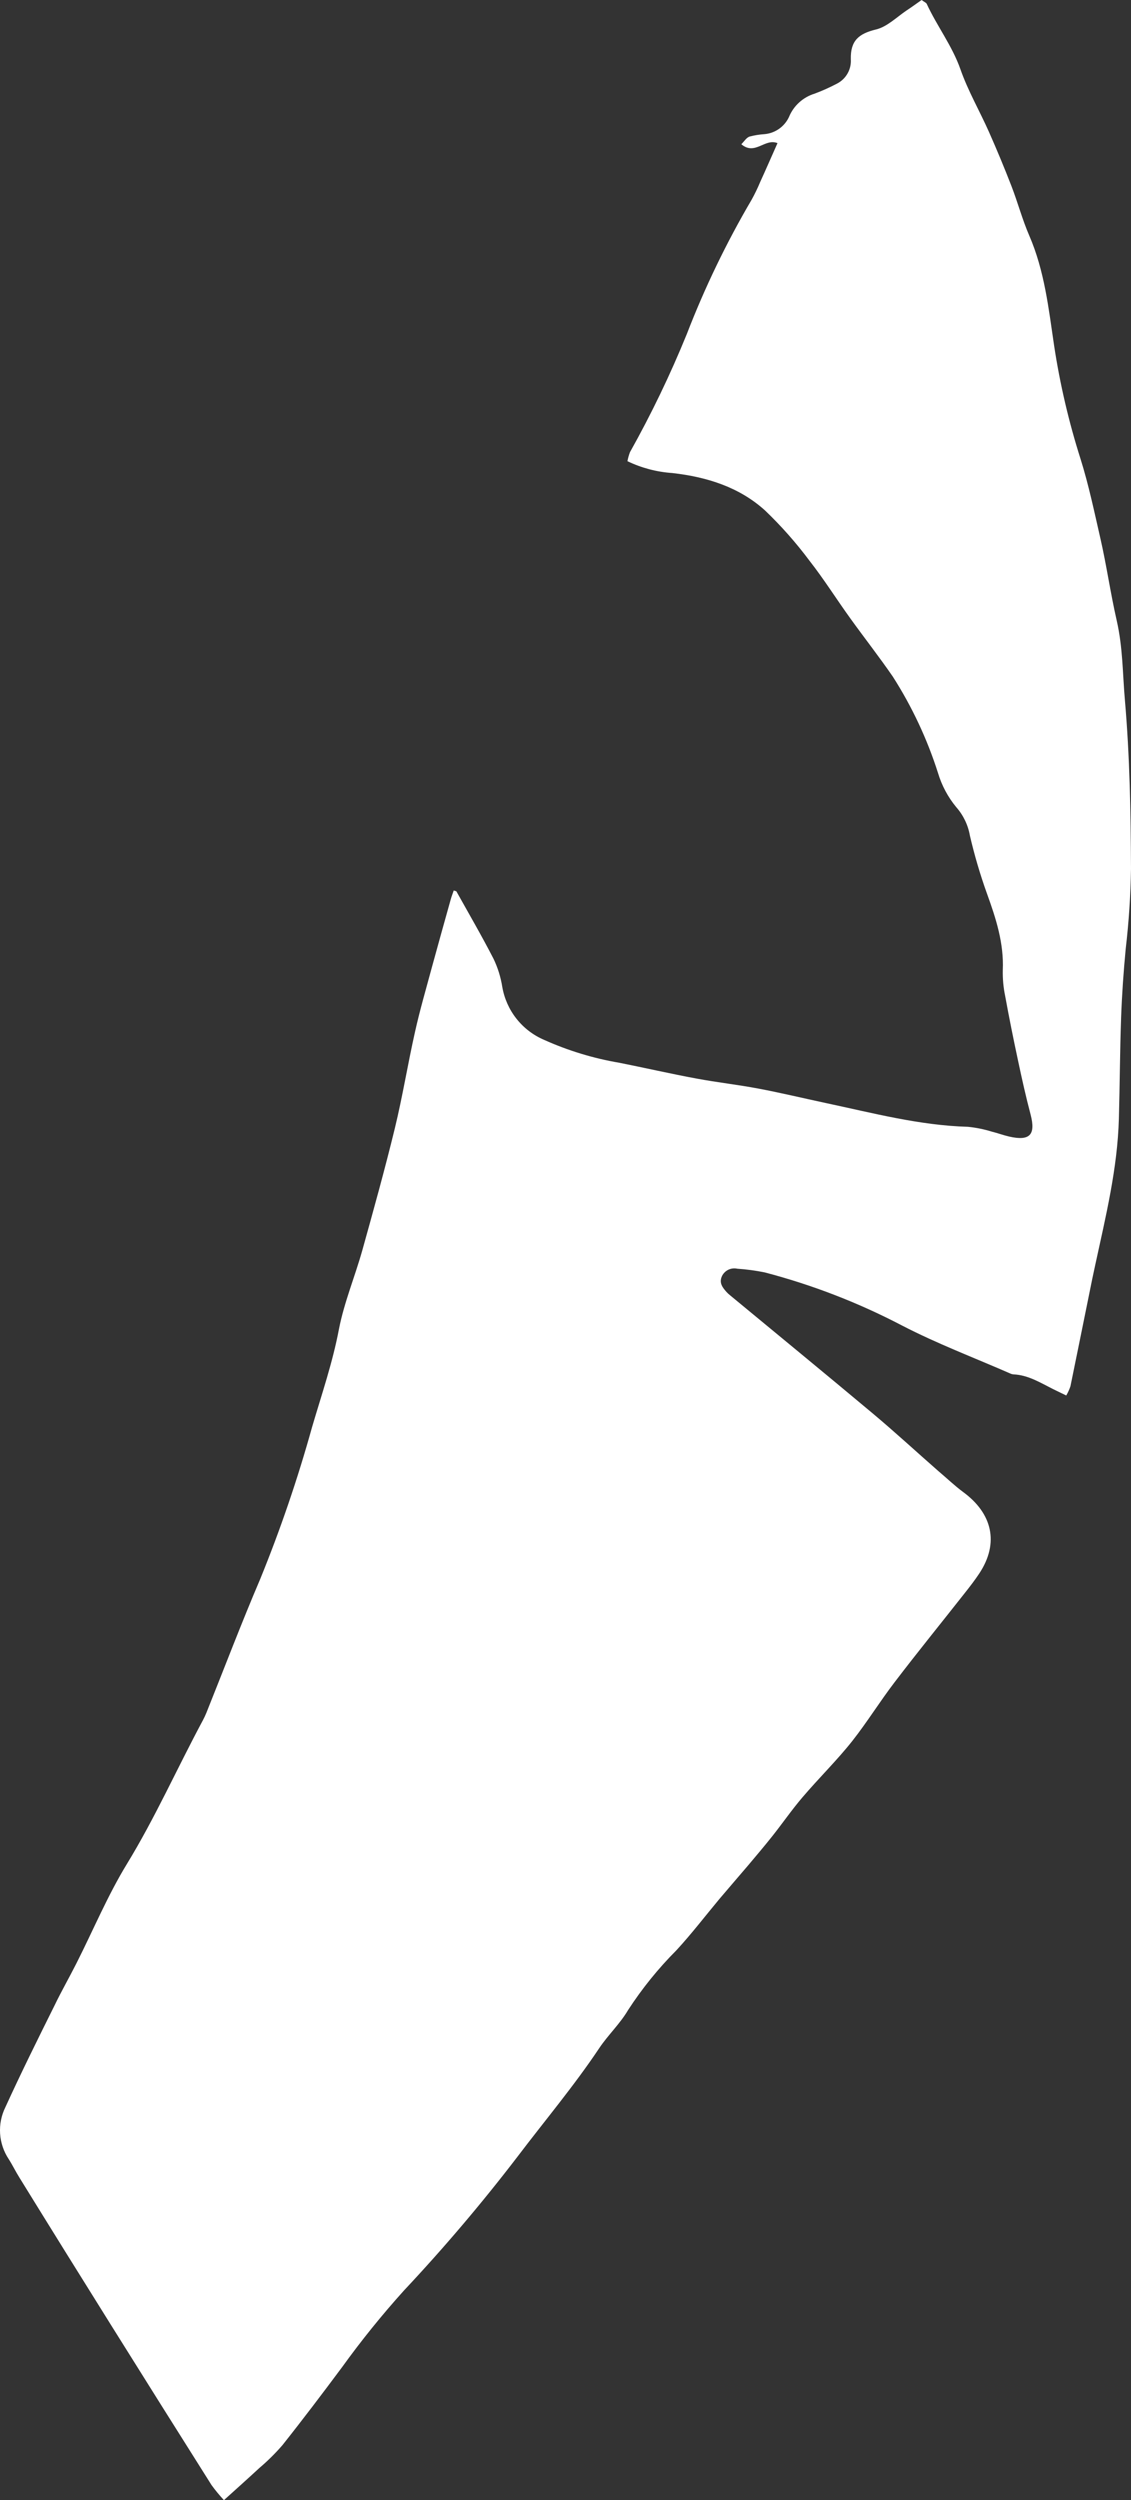 ﻿<?xml version="1.0" encoding="utf-8"?>
<svg version="1.1" xmlns:xlink="http://www.w3.org/1999/xlink" width="76px" height="168px" xmlns="http://www.w3.org/2000/svg">
  <rect width="100%" height="100%" fill="#333333" stroke="none"/>
  <g transform="matrix(1 0 0 1 -118 -163 )">
    <path d="M 71.649 93.772  C 71.649 93.772  70.76 93.34  70.76 93.34  C 69.908 92.913  69.089 92.393  68.094 92.352  C 68.021 92.344  67.949 92.324  67.883 92.292  C 65.456 91.231  62.97 90.289  60.626 89.076  C 57.691 87.539  54.591 86.34  51.385 85.5  C 50.777 85.377  50.162 85.294  49.543 85.252  C 49.344 85.208  49.134 85.231  48.949 85.318  C 48.764 85.406  48.614 85.552  48.521 85.735  C 48.3 86.194  48.544 86.507  48.821 86.819  C 48.896 86.9  48.978 86.975  49.065 87.044  C 52.265 89.691  55.478 92.324  58.66 94.99  C 60.152 96.24  61.584 97.563  63.048 98.845  C 63.596 99.305  64.139 99.829  64.729 100.265  C 66.644 101.671  67.183 103.656  65.797 105.743  C 65.493 106.202  65.152 106.639  64.811 107.071  C 63.246 109.061  61.648 111.027  60.11 113.045  C 59.13 114.327  58.269 115.719  57.279 116.978  C 56.289 118.237  55.018 119.487  53.922 120.774  C 53.208 121.61  52.582 122.52  51.896 123.384  C 51.371 124.046  50.823 124.689  50.28 125.337  C 49.64 126.091  48.991 126.835  48.351 127.593  C 47.389 128.747  46.472 129.946  45.455 131.049  C 44.234 132.273  43.145 133.621  42.204 135.07  C 41.665 135.989  40.869 136.733  40.275 137.616  C 38.58 140.157  36.614 142.491  34.773 144.922  C 32.38 148.047  29.832 151.05  27.139 153.92  C 25.665 155.555  24.282 157.268  22.995 159.053  C 21.678 160.822  20.347 162.582  18.975 164.31  C 18.498 164.86  17.979 165.373  17.423 165.845  C 16.673 166.539  15.909 167.223  15.048 168  C 14.752 167.681  14.475 167.345  14.219 166.994  C 11.963 163.419  9.714 159.839  7.473 156.254  C 5.408 152.952  3.351 149.642  1.304 146.324  C 1.05 145.92  0.843 145.488  0.585 145.083  C 0.246 144.573  0.047 143.983  0.007 143.372  C -0.032 142.76  0.089 142.15  0.36 141.6  C 1.409 139.302  2.547 137.005  3.666 134.758  C 4.126 133.802  4.66 132.873  5.139 131.922  C 6.267 129.694  7.234 127.368  8.532 125.245  C 10.434 122.13  11.907 118.812  13.634 115.595  C 13.721 115.432  13.799 115.265  13.869 115.094  C 15.071 112.098  16.217 109.074  17.488 106.101  C 18.847 102.766  20.01 99.355  20.973 95.886  C 21.613 93.708  22.355 91.552  22.778 89.305  C 23.128 87.513  23.846 85.794  24.344 84.025  C 25.103 81.3  25.863 78.571  26.531 75.823  C 27.051 73.686  27.401 71.503  27.885 69.352  C 28.211 67.882  28.635 66.434  29.026 64.982  C 29.441 63.457  29.869 61.94  30.293 60.419  C 30.348 60.222  30.426 60.029  30.491 59.836  C 30.601 59.877  30.656 59.877  30.67 59.9  C 31.508 61.403  32.374 62.891  33.161 64.422  C 33.448 65.018  33.646 65.653  33.75 66.306  C 33.883 67.088  34.209 67.825  34.701 68.449  C 35.192 69.073  35.833 69.564  36.564 69.876  C 38.18 70.602  39.882 71.12  41.629 71.416  C 43.355 71.76  45.077 72.156  46.813 72.477  C 48.194 72.735  49.576 72.886  50.957 73.148  C 52.472 73.433  53.973 73.796  55.483 74.118  C 58.646 74.789  61.782 75.625  65.046 75.717  C 65.59 75.772  66.127 75.881  66.649 76.043  C 67.045 76.14  67.422 76.282  67.818 76.374  C 69.199 76.687  69.609 76.259  69.255 74.899  C 68.937 73.695  68.665 72.477  68.407 71.255  C 68.099 69.821  67.809 68.378  67.546 66.935  C 67.426 66.36  67.372 65.772  67.385 65.185  C 67.464 63.374  66.925 61.715  66.322 60.047  C 65.864 58.771  65.481 57.47  65.175 56.15  C 65.051 55.439  64.732 54.776  64.254 54.234  C 63.696 53.557  63.28 52.776  63.03 51.936  C 62.304 49.657  61.284 47.482  59.995 45.466  C 59.074 44.129  58.084 42.865  57.141 41.555  C 56.197 40.246  55.372 38.927  54.401 37.686  C 53.502 36.48  52.504 35.35  51.417 34.309  C 49.677 32.728  47.494 32.048  45.178 31.786  C 44.132 31.715  43.108 31.445  42.163 30.991  C 42.201 30.784  42.258 30.581  42.333 30.384  C 43.768 27.822  45.043 25.173  46.15 22.453  C 47.355 19.33  48.811 16.31  50.506 13.423  C 50.72 13.037  50.912 12.64  51.081 12.233  C 51.473 11.378  51.846 10.514  52.246 9.618  C 51.394 9.269  50.736 10.473  49.815 9.692  C 50.008 9.503  50.165 9.232  50.386 9.172  C 50.704 9.089  51.029 9.037  51.358 9.016  C 51.711 8.987  52.05 8.866  52.341 8.664  C 52.632 8.462  52.865 8.187  53.015 7.867  C 53.168 7.492  53.402 7.156  53.702 6.884  C 54.002 6.611  54.358 6.408  54.746 6.291  C 55.262 6.098  55.765 5.872  56.252 5.615  C 56.549 5.461  56.794 5.223  56.957 4.932  C 57.121 4.641  57.196 4.308  57.173 3.975  C 57.145 2.73  57.707 2.261  58.863 1.981  C 59.599 1.806  60.244 1.163  60.893 0.721  C 61.252 0.487  61.593 0.234  61.929 0  C 62.109 0.133  62.233 0.179  62.274 0.262  C 62.965 1.76  63.983 3.074  64.54 4.66  C 65.046 6.107  65.829 7.454  66.455 8.864  C 66.989 10.068  67.494 11.285  67.97 12.513  C 68.394 13.611  68.697 14.756  69.163 15.831  C 70.189 18.197  70.466 20.739  70.834 23.229  C 71.226 25.81  71.82 28.356  72.611 30.844  C 73.159 32.59  73.532 34.387  73.942 36.174  C 74.352 37.962  74.619 39.851  75.038 41.689  C 75.457 43.527  75.434 45.255  75.59 47.042  C 75.917 50.815  75.982 54.592  76 58.374  C 75.972 60.171  75.854 61.966  75.645 63.751  C 75.498 65.286  75.392 66.825  75.337 68.346  C 75.254 70.644  75.249 72.905  75.185 75.179  C 75.093 78.511  74.306 81.728  73.606 84.958  C 73.463 85.606  73.329 86.254  73.201 86.902  C 72.777 88.984  72.358 91.074  71.93 93.156  C 71.856 93.37  71.762 93.576  71.649 93.772  Z " fill-rule="nonzero" fill="#ffffff" stroke="none" transform="matrix(1 0 0 1 118 163 )" />
  </g>
</svg>